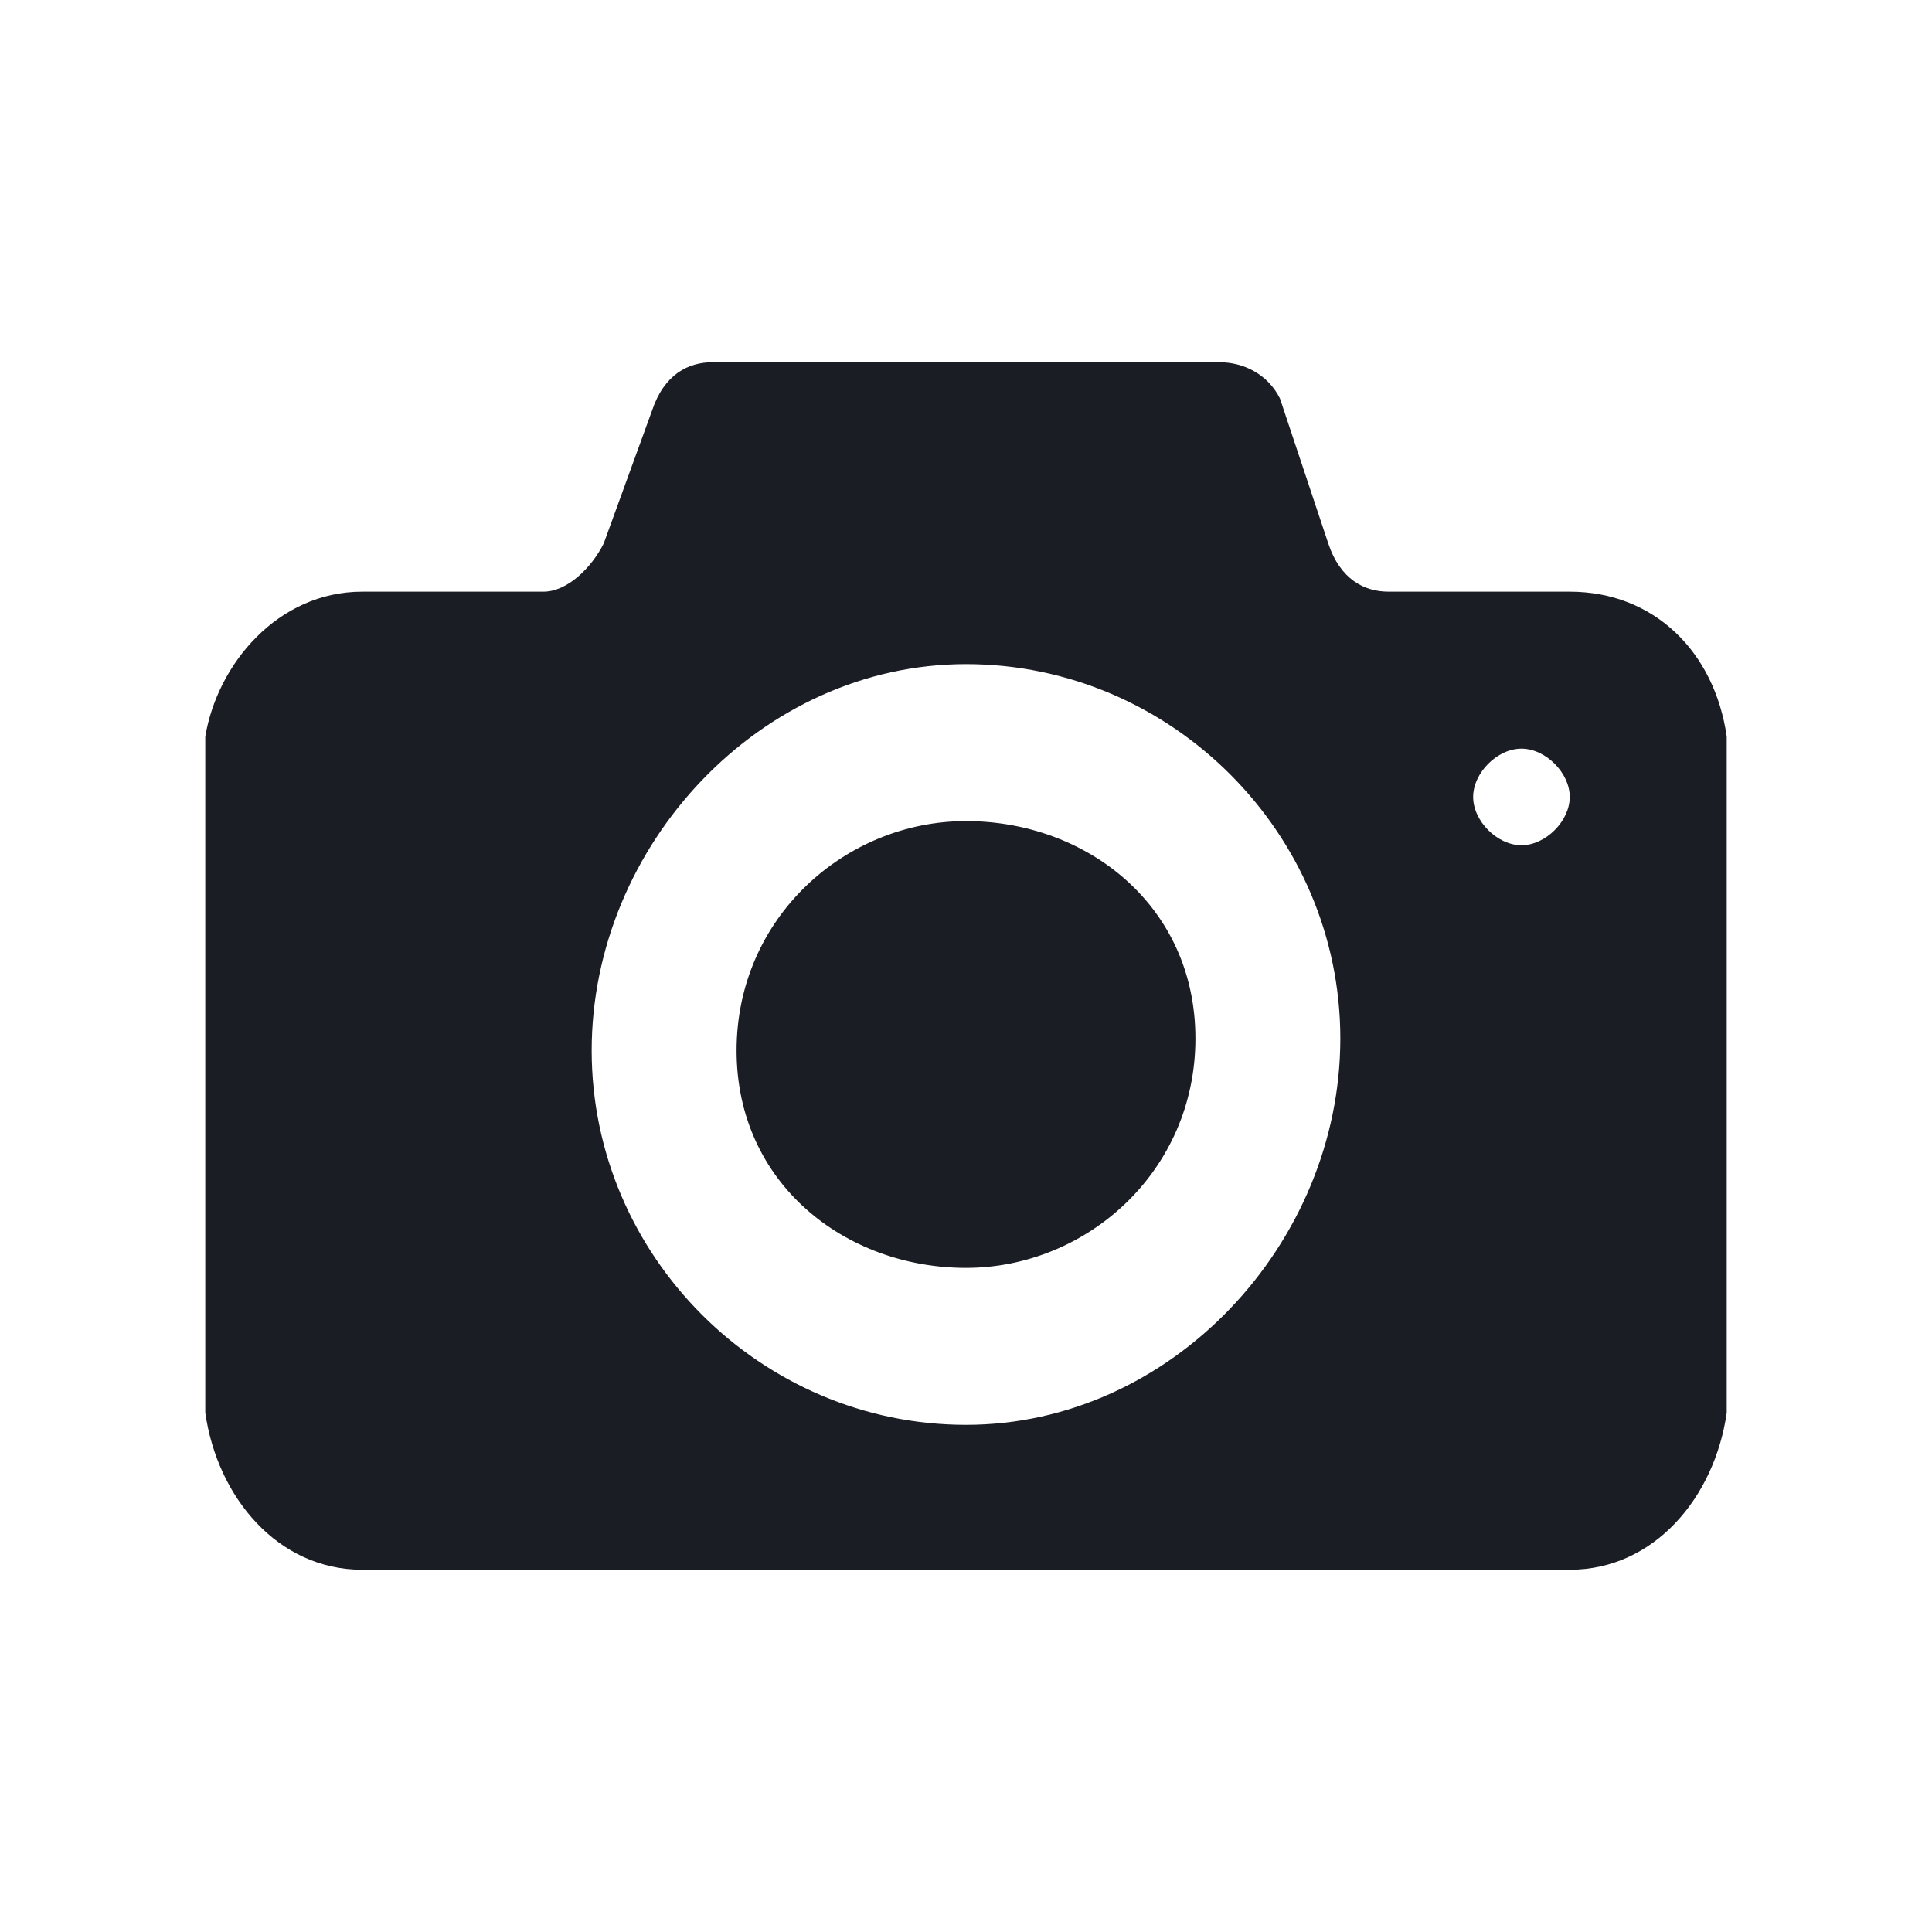 <svg xmlns="http://www.w3.org/2000/svg" width="16" height="16" viewBox="0 0 16 16">
<path fill="#1B1D24" d="M8,6.8c-1,0-1.9,0.8-1.9,1.9S7,10.5,8,10.5s1.9-0.8,1.9-1.9S9,6.8,8,6.8L8,6.8z M13,4.9h-1.5
	c-0.2,0-0.4-0.1-0.5-0.4l-0.4-1.2C10.5,3.1,10.3,3,10.1,3H5.9C5.7,3,5.5,3.1,5.4,3.4L5,4.5C4.9,4.7,4.7,4.9,4.5,4.9H3
	c-0.7,0-1.2,0.6-1.3,1.2v5.6C1.8,12.4,2.3,13,3,13h10c0.7,0,1.2-0.6,1.3-1.3V6.1C14.2,5.4,13.7,4.9,13,4.9L13,4.9z M8,11.8
	c-1.7,0-3.1-1.4-3.1-3.1S6.3,5.5,8,5.5s3.1,1.4,3.1,3.1S9.7,11.8,8,11.8L8,11.8z M12.6,7c-0.2,0-0.4-0.2-0.4-0.4
	c0-0.2,0.2-0.4,0.4-0.4c0.2,0,0.4,0.2,0.4,0.4c0,0,0,0,0,0C13,6.8,12.8,7,12.6,7z"/>
</svg>
